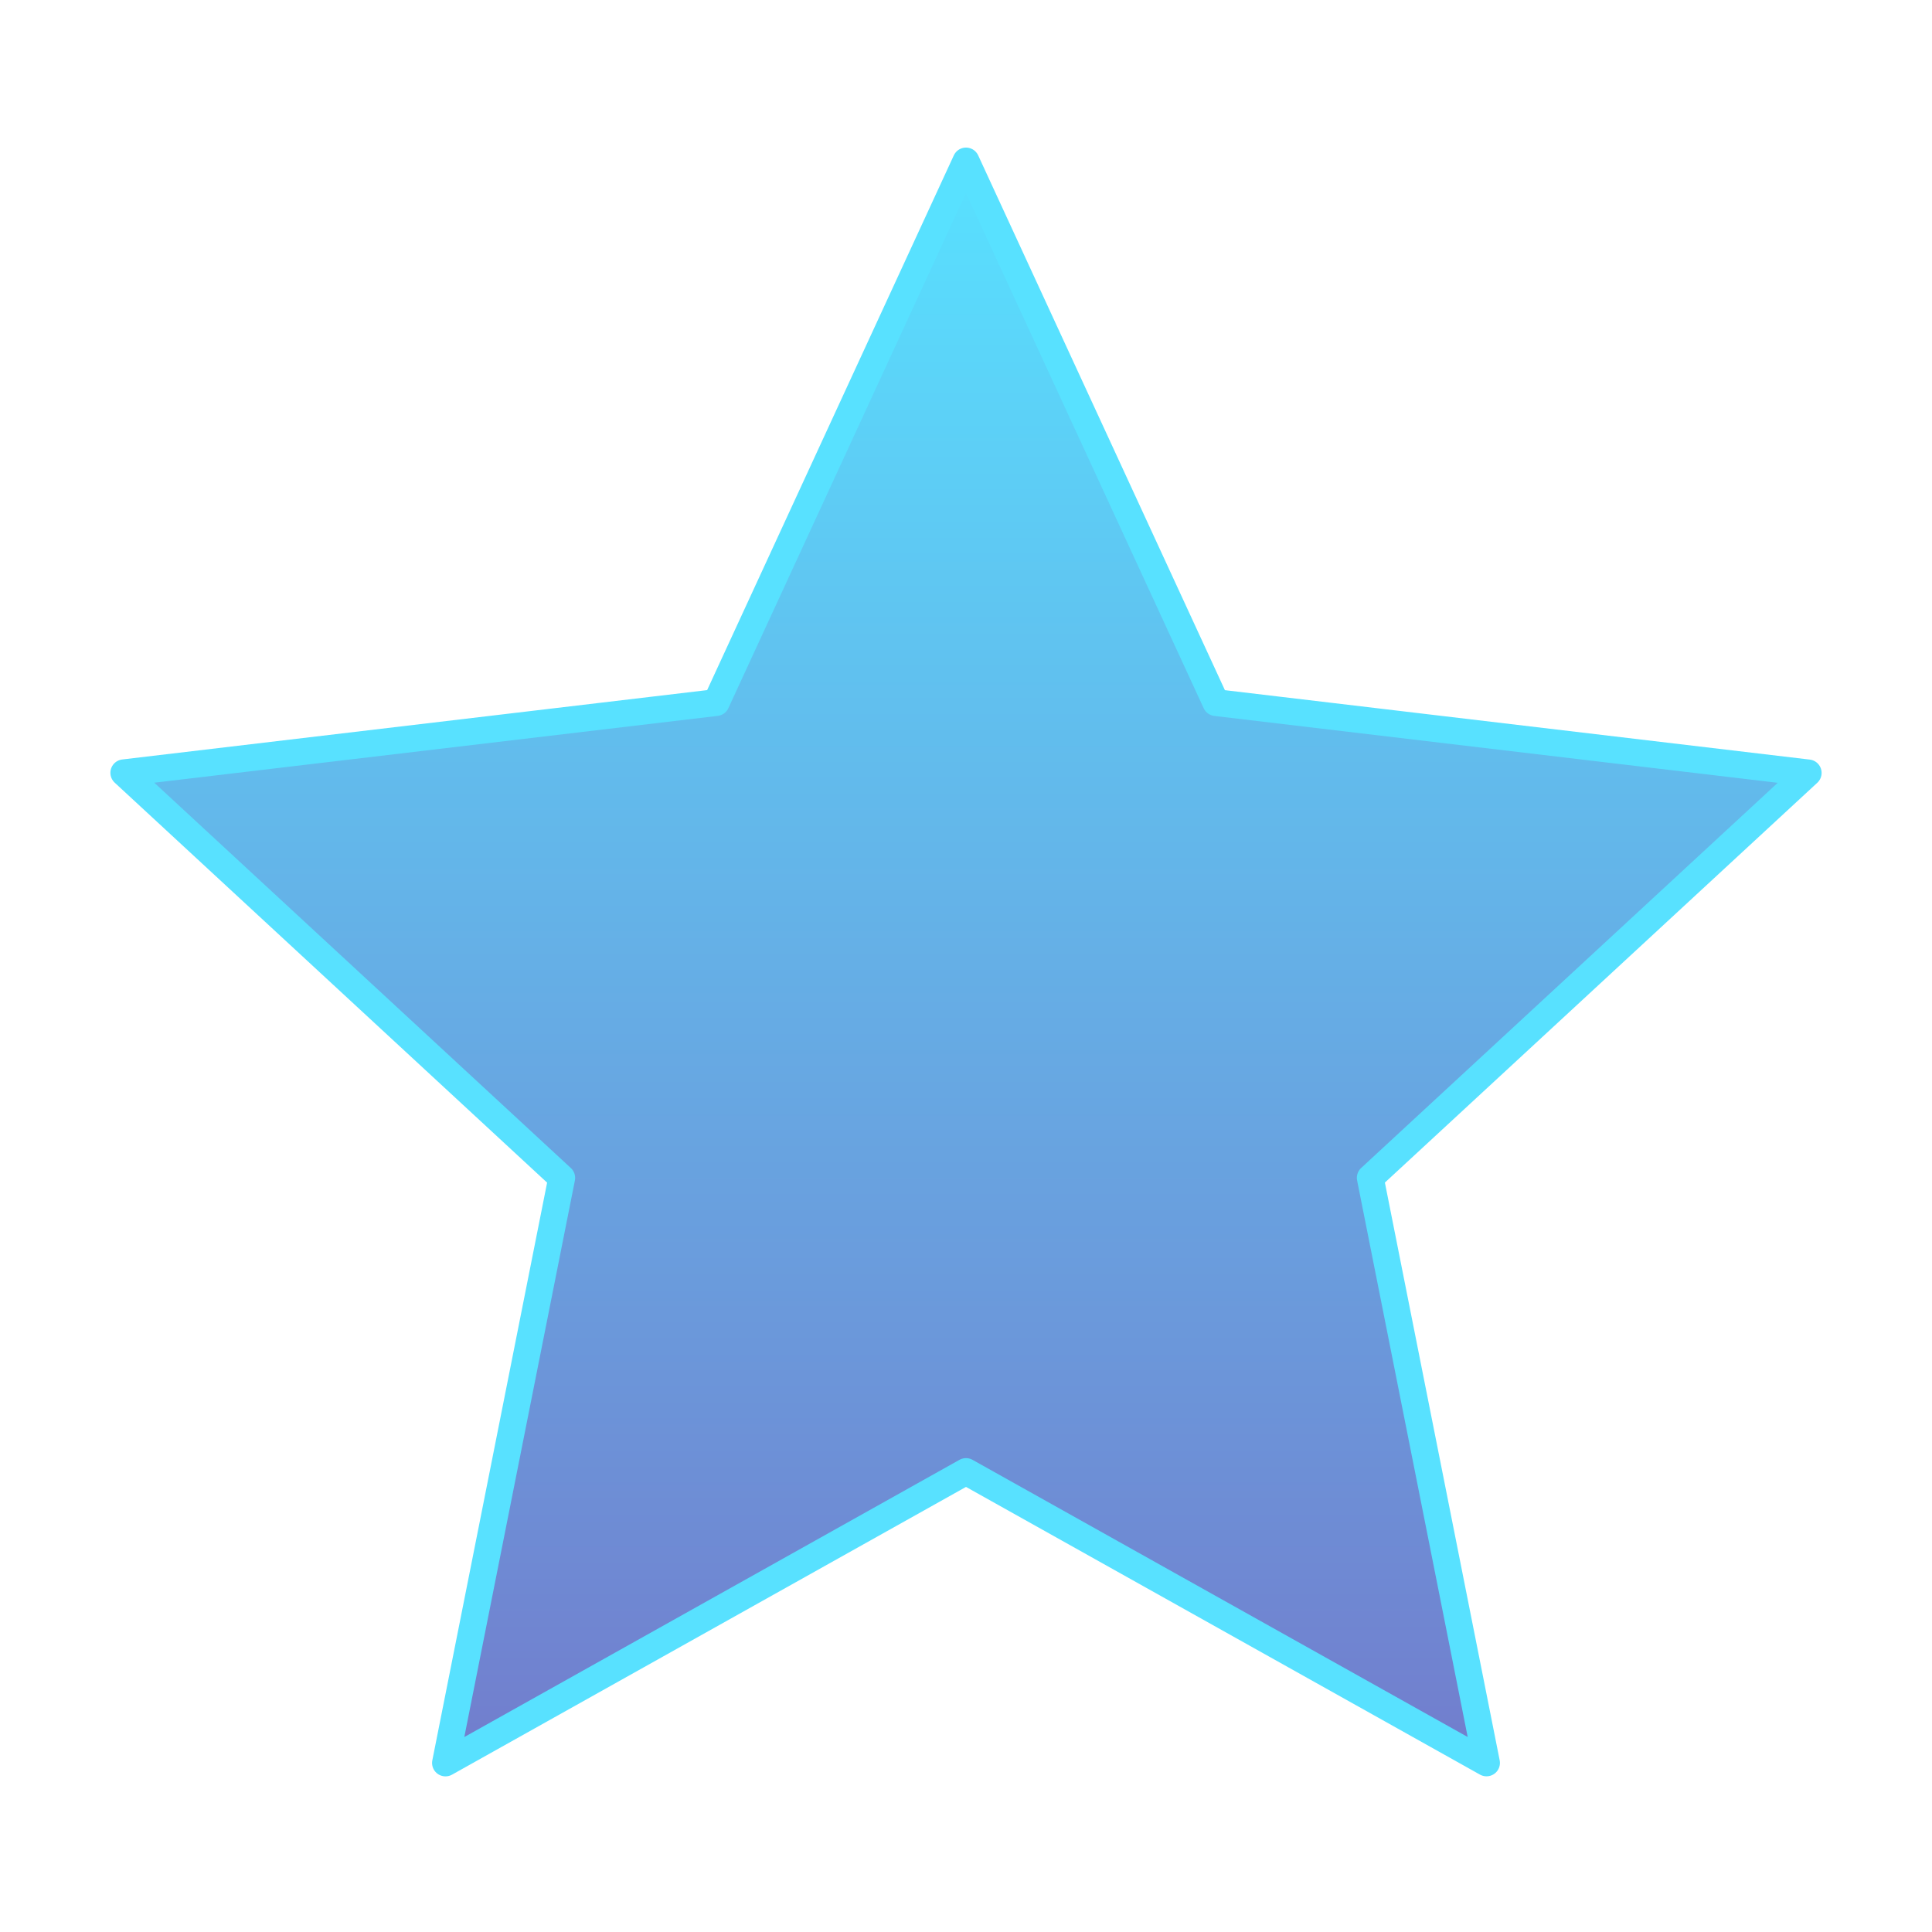 <svg width="36" height="36" viewBox="0 0 36 36" fill="none" xmlns="http://www.w3.org/2000/svg">
<path d="M18 3L22.656 13.092L33.693 14.402L25.533 21.947L27.699 32.849L18 27.42L8.301 32.85L10.467 21.948L2.307 14.4L13.345 13.091L18 3Z" fill="url(#paint0_linear_463_1606)" stroke="#58E1FF" stroke-width="0.5" stroke-linejoin="round"/>
<defs>
<linearGradient id="paint0_linear_463_1606" x1="18" y1="3" x2="18" y2="32.85" gradientUnits="userSpaceOnUse">
<stop stop-color="#58E1FF"/>
<stop offset="1" stop-color="#727DCD"/>
</linearGradient>
</defs>
</svg>
